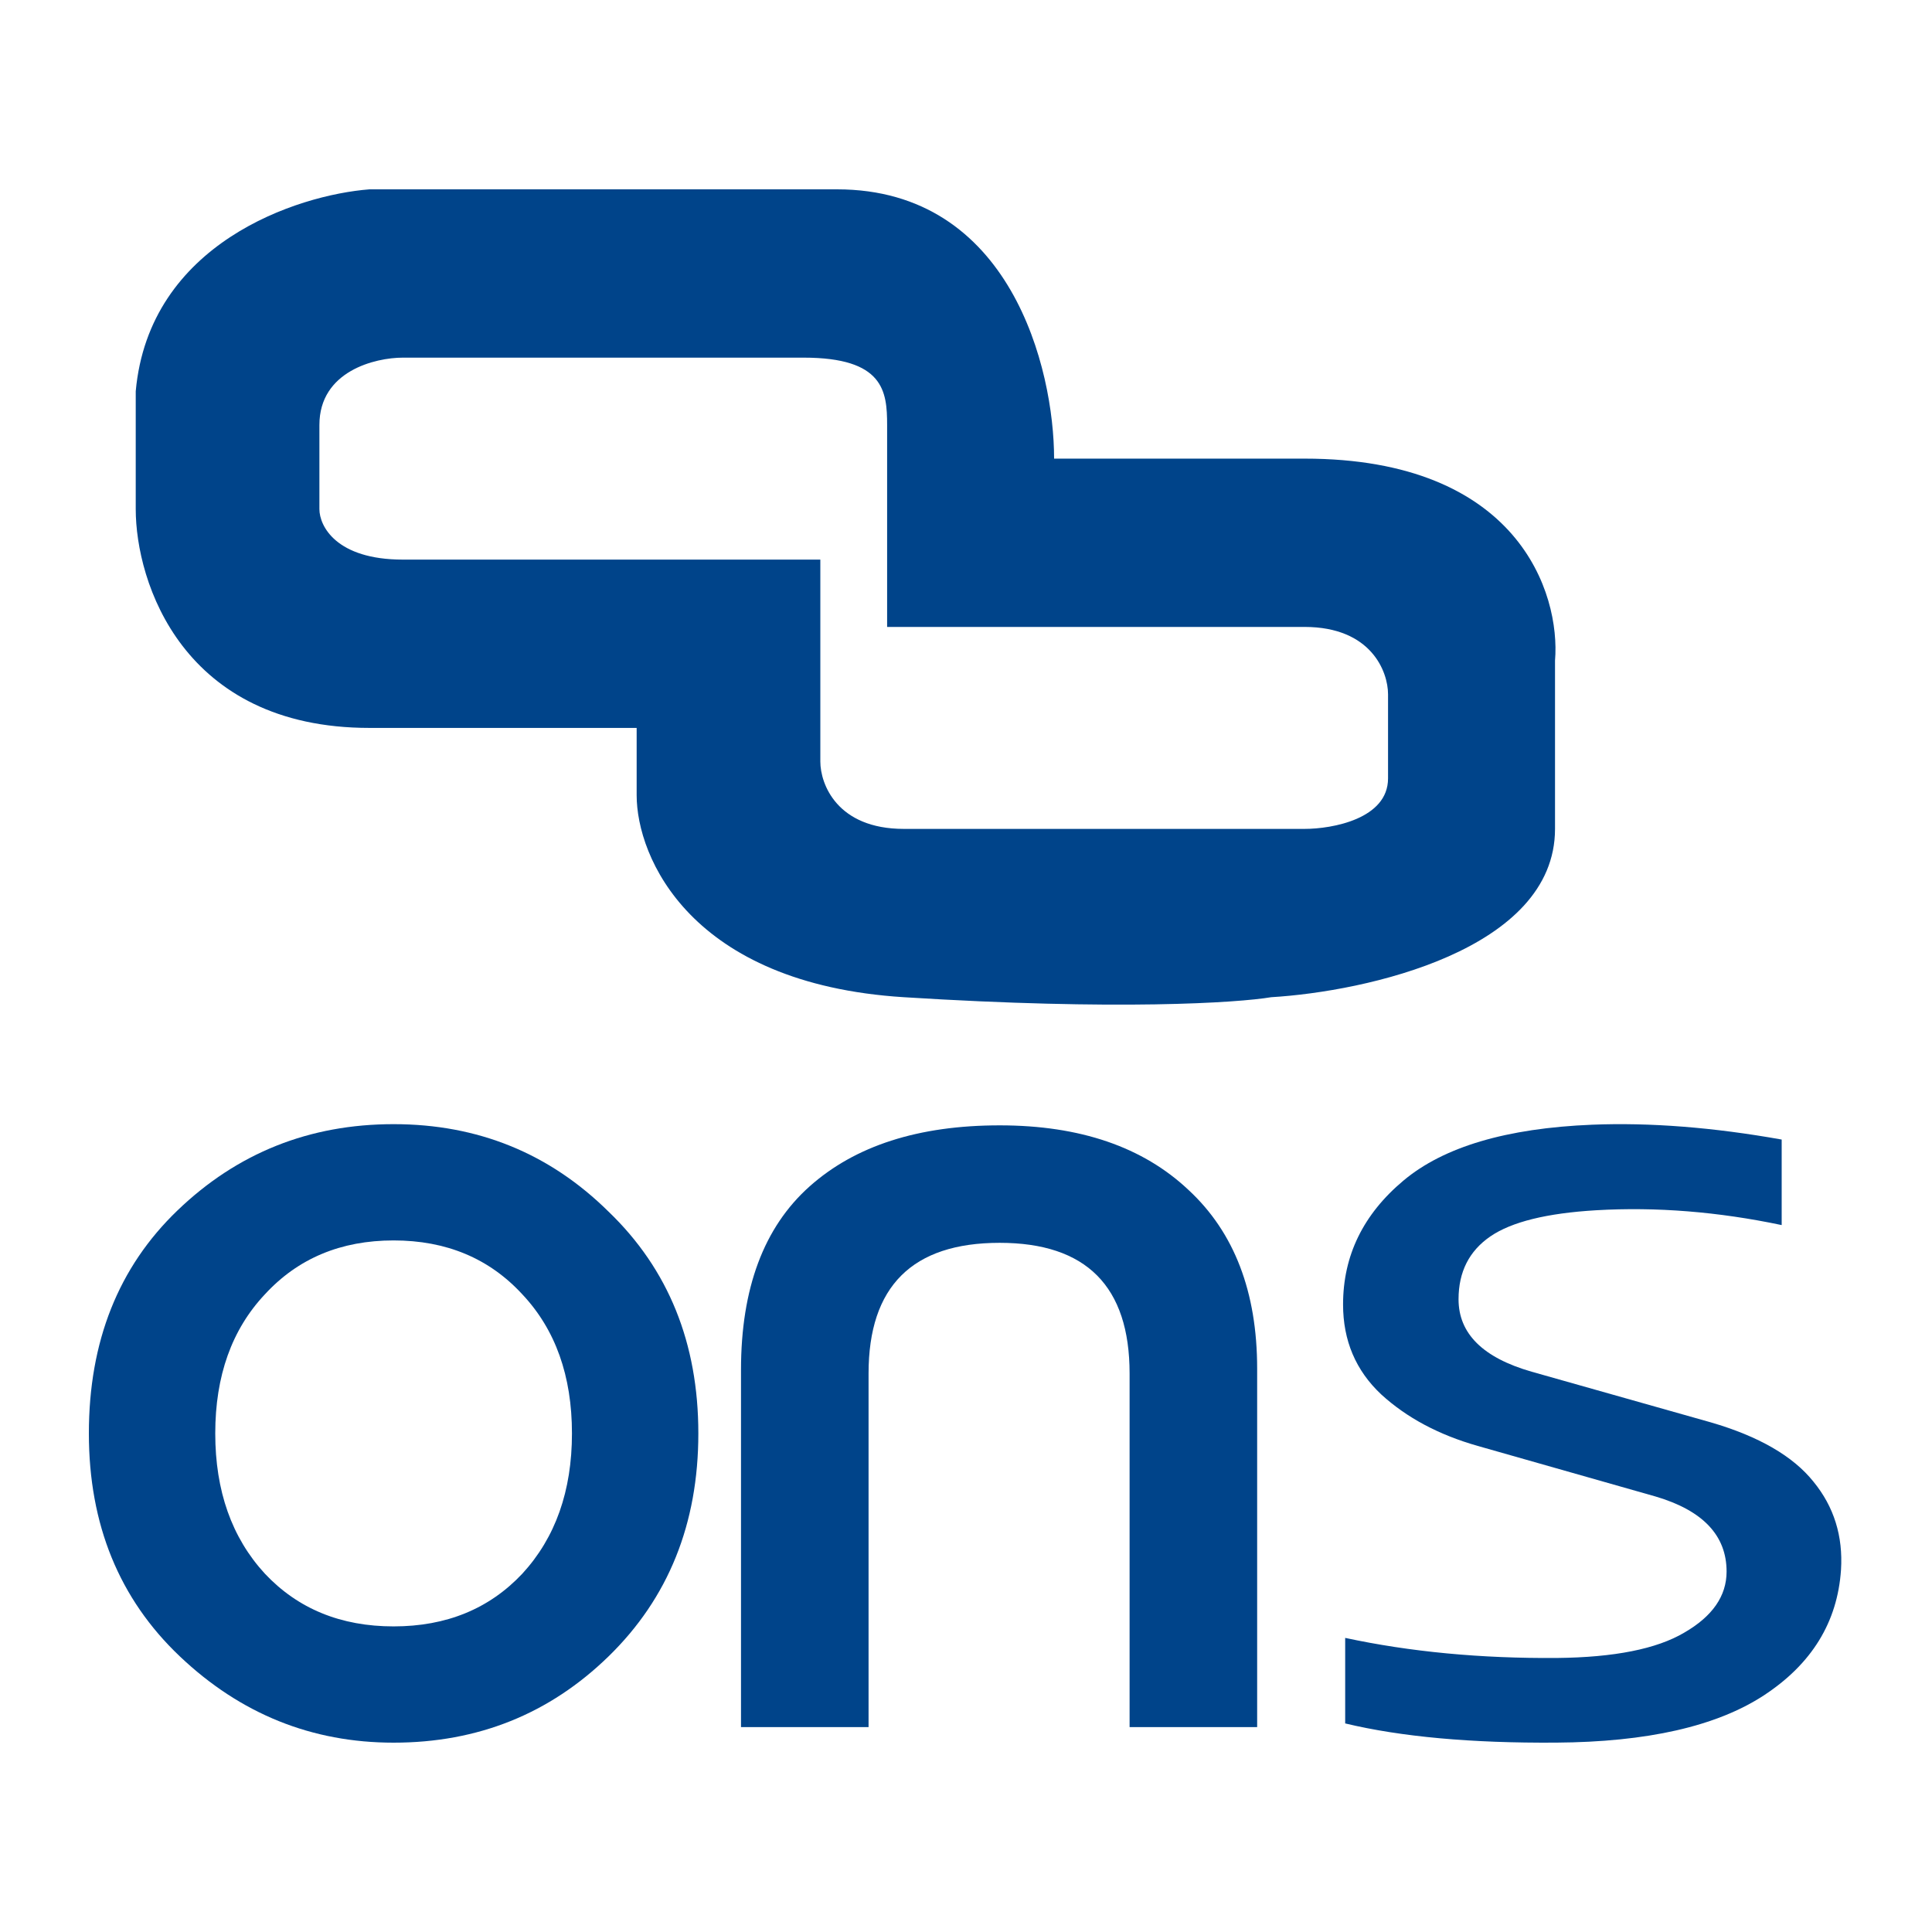 <svg width="500" height="500" viewBox="0 0 500 500" fill="none" xmlns="http://www.w3.org/2000/svg">
<rect width="500" height="500" fill="white"/>
<path fill-rule="evenodd" clip-rule="evenodd" d="M272.799 118.692C272.799 95.461 261.563 49 216.622 49H95.625C76.9 50.452 38.584 62.938 35.127 101.269V131.759C35.127 150.634 47.227 188.384 95.625 188.384H164.766V205.807C164.766 221.778 178.594 254.591 233.907 258.076C289.22 261.561 320.333 259.528 328.976 258.076C353.463 256.624 402.438 245.88 402.438 214.518V170.961C403.878 153.538 392.931 118.692 337.618 118.692H272.799ZM229.586 109.98V162.249H337.618C354.904 162.249 359.225 173.865 359.225 179.672V201.451C359.225 211.905 344.821 214.518 337.618 214.518H233.907C216.622 214.518 212.301 202.903 212.301 197.095V144.826H104.268C86.983 144.826 82.661 136.115 82.661 131.759V109.98C82.661 96.042 97.066 92.558 104.268 92.558H207.979C228.721 92.558 229.586 101.269 229.586 109.98Z" fill="#00448A"/>
<path d="M180.73 370.965C180.73 394.335 172.986 413.568 157.498 428.665C142.214 443.555 123.67 451 101.865 451C80.671 451 62.229 443.555 46.537 428.665C30.846 413.775 23 394.541 23 370.965C23 347.182 30.642 327.949 45.926 313.266C61.413 298.376 80.06 290.931 101.865 290.931C123.67 290.931 142.214 298.479 157.498 313.576C172.986 328.466 180.73 347.596 180.73 370.965ZM55.708 370.965C55.708 385.856 59.987 397.954 68.546 407.26C77.105 416.36 88.211 420.909 101.865 420.909C115.518 420.909 126.625 416.36 135.184 407.26C143.743 397.954 148.022 385.856 148.022 370.965C148.022 356.075 143.743 344.08 135.184 334.981C126.625 325.674 115.518 321.021 101.865 321.021C88.211 321.021 77.105 325.674 68.546 334.981C59.987 344.08 55.708 356.075 55.708 370.965Z" fill="#00448A"/>
<path d="M191.77 354.524C191.77 333.43 197.679 317.609 209.499 307.062C221.318 296.514 237.723 291.241 258.713 291.241C279.499 291.241 295.802 296.825 307.621 307.992C319.441 318.953 325.351 334.36 325.351 354.214V446.967H292.338V355.455C292.338 332.913 281.129 321.642 258.713 321.642C236.093 321.642 224.783 332.913 224.783 355.455V446.967H191.77V354.524Z" fill="#00448A"/>
<path d="M442.727 368.097C455.156 371.711 464.022 376.83 469.323 383.456C474.624 389.931 477 397.535 476.451 406.268C475.538 419.821 468.866 430.662 456.436 438.794C444.189 446.774 426.275 450.84 402.695 450.991C380.761 451.141 362.573 449.485 348.132 446.021V423.886C364.949 427.5 383.228 429.232 402.97 429.081C417.776 428.931 428.743 426.747 435.872 422.531C443.184 418.315 446.839 413.045 446.839 406.72C446.839 397.384 440.716 390.909 428.469 387.296L382.406 374.195C372.352 371.334 364.035 366.892 357.455 360.869C350.874 354.695 347.584 346.94 347.584 337.604C347.584 324.956 352.794 314.265 363.213 305.531C373.632 296.797 389.9 291.979 412.018 291.075C427.007 290.473 443.366 291.753 461.097 294.915V317.05C444.646 313.587 428.652 312.307 413.114 313.21C400.319 313.963 391.18 316.222 385.696 319.987C380.212 323.751 377.47 329.172 377.47 336.249C377.47 345.133 383.777 351.382 396.389 354.996L442.727 368.097Z" fill="#00448A"/>
</svg>

